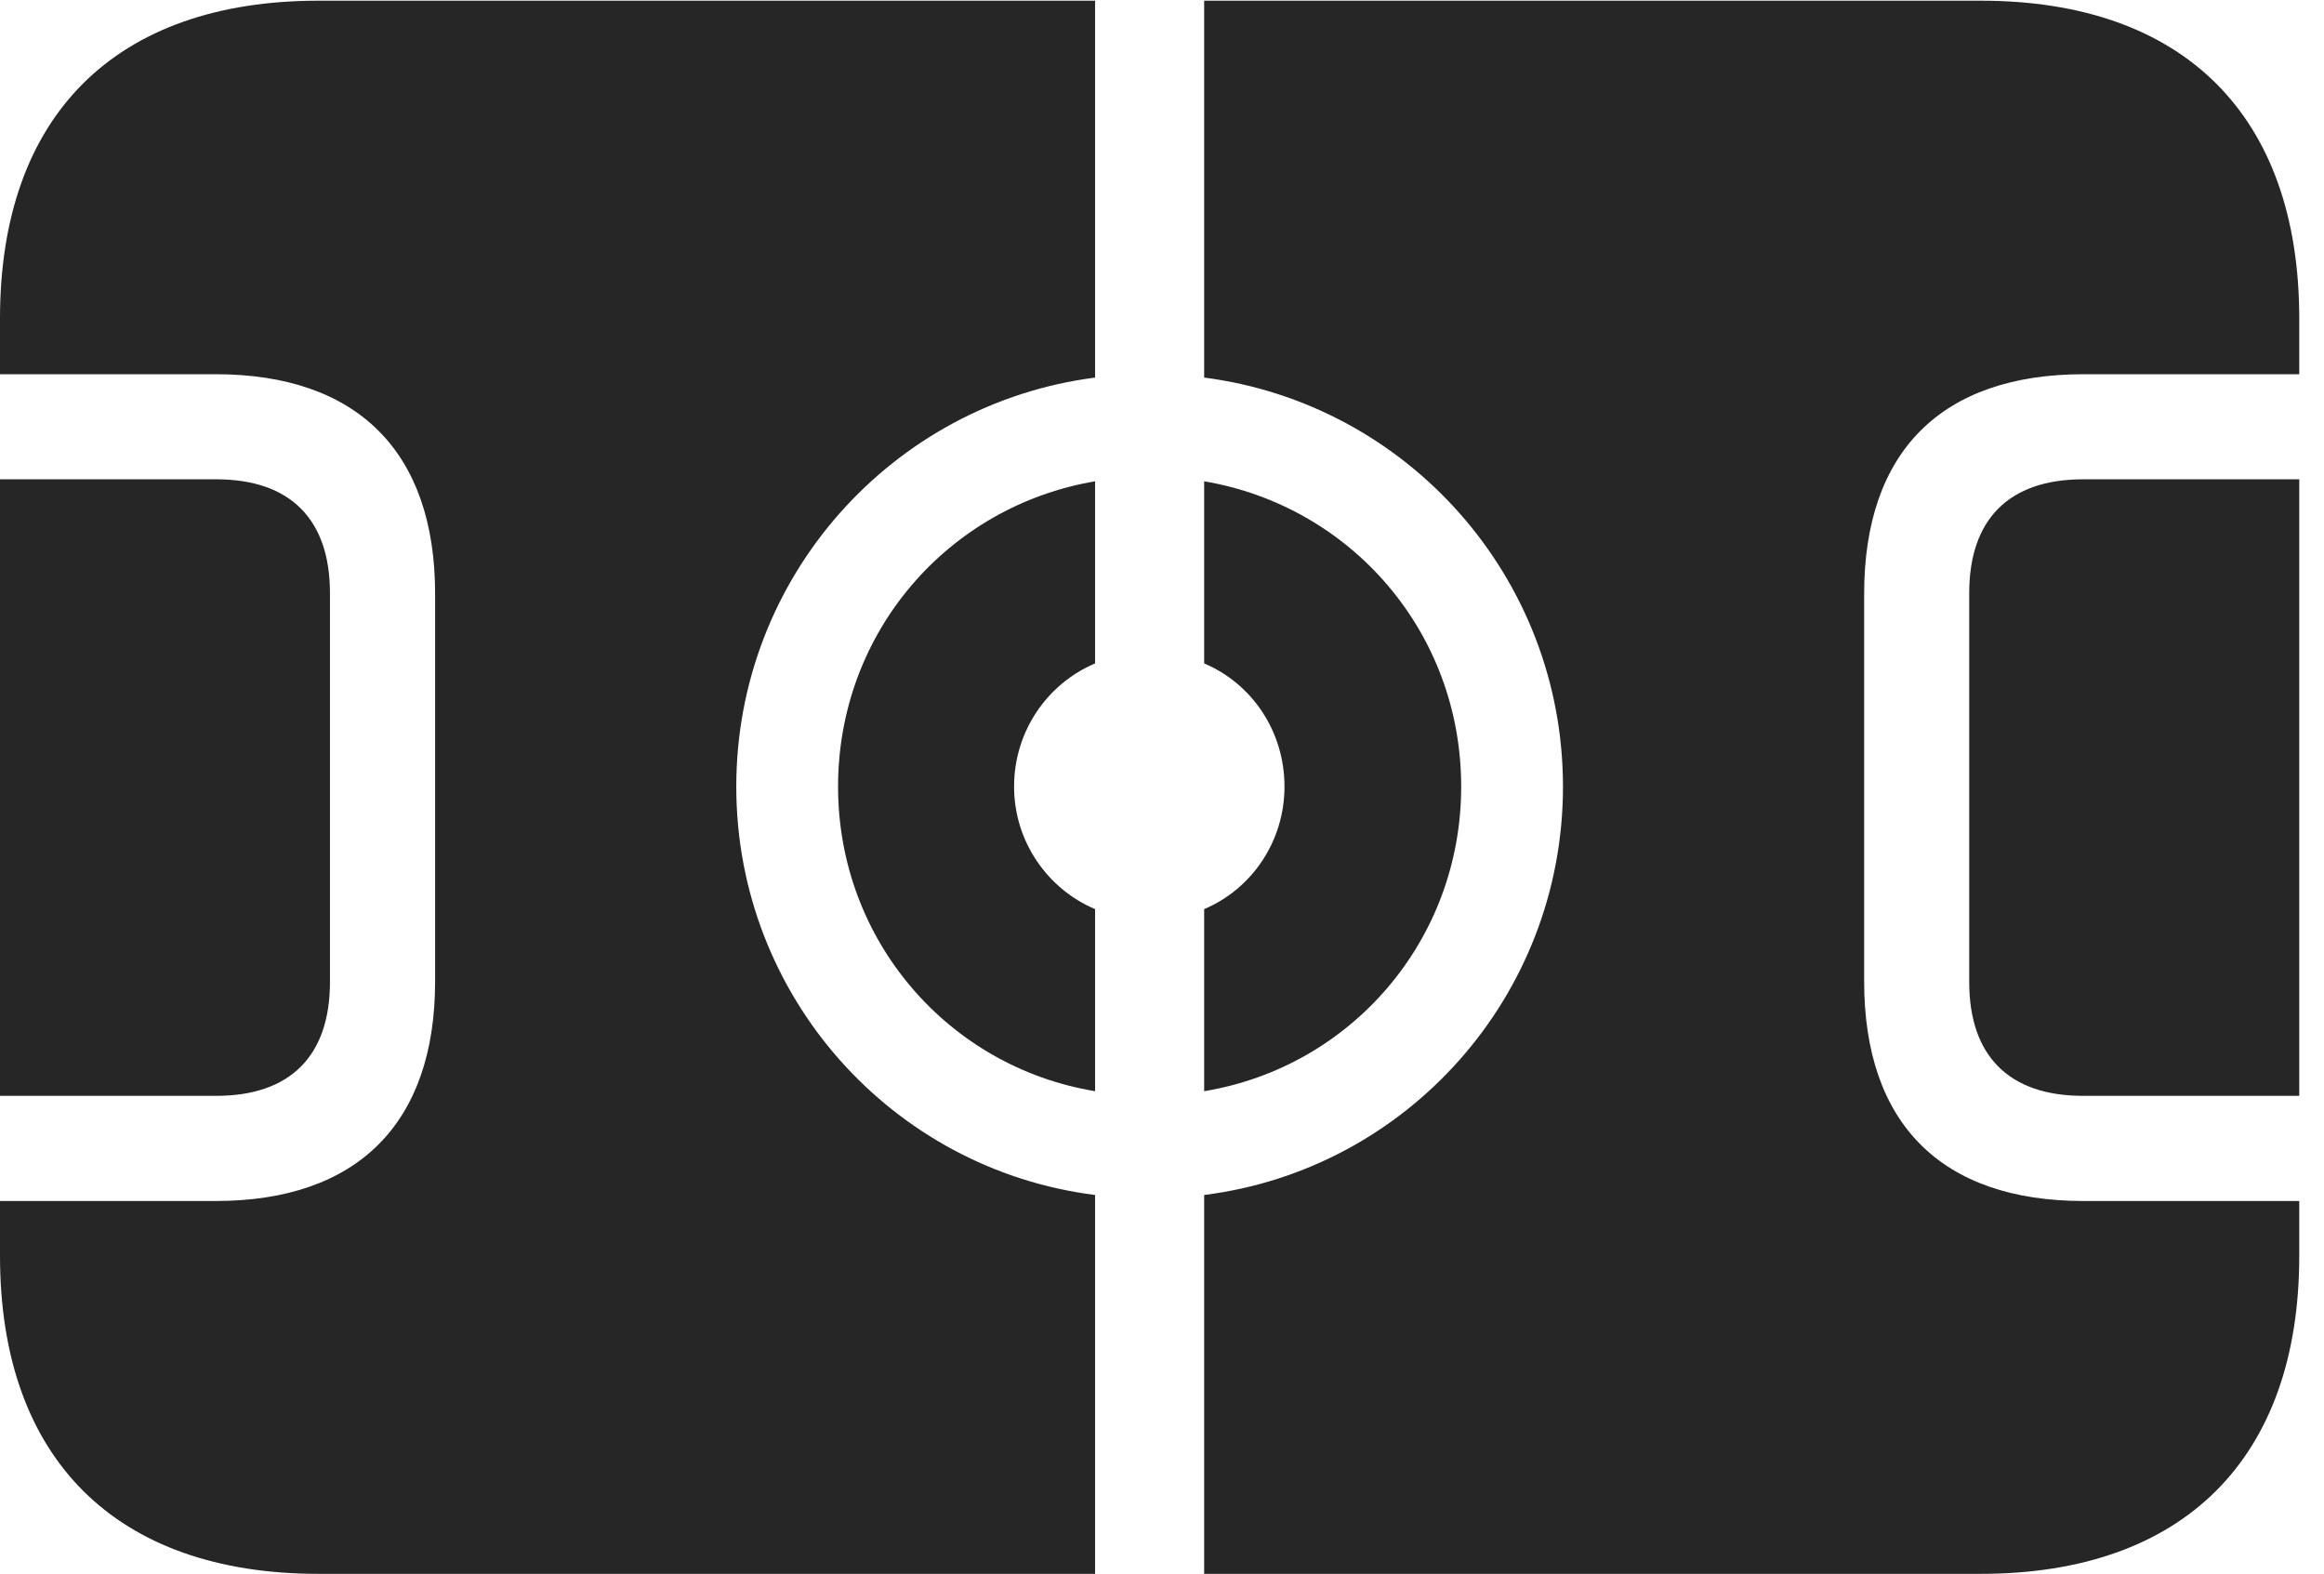 <?xml version="1.0" encoding="UTF-8"?>
<!--Generator: Apple Native CoreSVG 326-->
<!DOCTYPE svg
PUBLIC "-//W3C//DTD SVG 1.1//EN"
       "http://www.w3.org/Graphics/SVG/1.1/DTD/svg11.dtd">
<svg version="1.1" xmlns="http://www.w3.org/2000/svg" xmlns:xlink="http://www.w3.org/1999/xlink" viewBox="0 0 33.906 22.959">
 <g>
  <rect height="22.959" opacity="0" width="33.906" x="0" y="0"/>
  <path d="M0 15.986L3.154 15.986C4.238 15.986 4.814 15.4 4.814 14.326L4.814 8.652C4.814 7.578 4.238 6.992 3.154 6.992L0 6.992ZM4.648 22.959L15.977 22.959L15.977 17.432C13.018 17.061 10.742 14.531 10.742 11.475C10.742 8.418 13.018 5.889 15.977 5.508L15.977 0.01L4.648 0.01C1.689 0.01 0 1.68 0 4.648L0 5.459L3.145 5.459C5.215 5.459 6.348 6.592 6.348 8.662L6.348 14.316C6.348 16.387 5.215 17.52 3.145 17.52L0 17.52L0 18.32C0 21.279 1.689 22.959 4.648 22.959ZM15.977 15.918L15.977 13.262C15.283 12.969 14.795 12.275 14.795 11.475C14.795 10.664 15.283 9.971 15.977 9.678L15.977 7.021C13.838 7.383 12.227 9.219 12.227 11.475C12.227 13.721 13.838 15.566 15.977 15.918ZM17.568 15.918C19.707 15.566 21.318 13.721 21.318 11.475C21.318 9.219 19.707 7.383 17.568 7.021L17.568 9.678C18.262 9.971 18.74 10.664 18.74 11.475C18.74 12.275 18.262 12.969 17.568 13.262ZM17.568 22.959L28.896 22.959C31.855 22.959 33.545 21.279 33.545 18.32L33.545 17.52L30.4 17.52C28.32 17.52 27.197 16.387 27.197 14.316L27.197 8.662C27.197 6.592 28.32 5.459 30.4 5.459L33.545 5.459L33.545 4.648C33.545 1.68 31.855 0.01 28.896 0.01L17.568 0.01L17.568 5.508C20.527 5.889 22.803 8.418 22.803 11.475C22.803 14.531 20.527 17.061 17.568 17.432ZM33.545 15.986L33.545 6.992L30.391 6.992C29.307 6.992 28.73 7.578 28.73 8.652L28.73 14.326C28.73 15.4 29.307 15.986 30.391 15.986Z" fill="black" fill-opacity="0.85"/>
 </g>
</svg>
